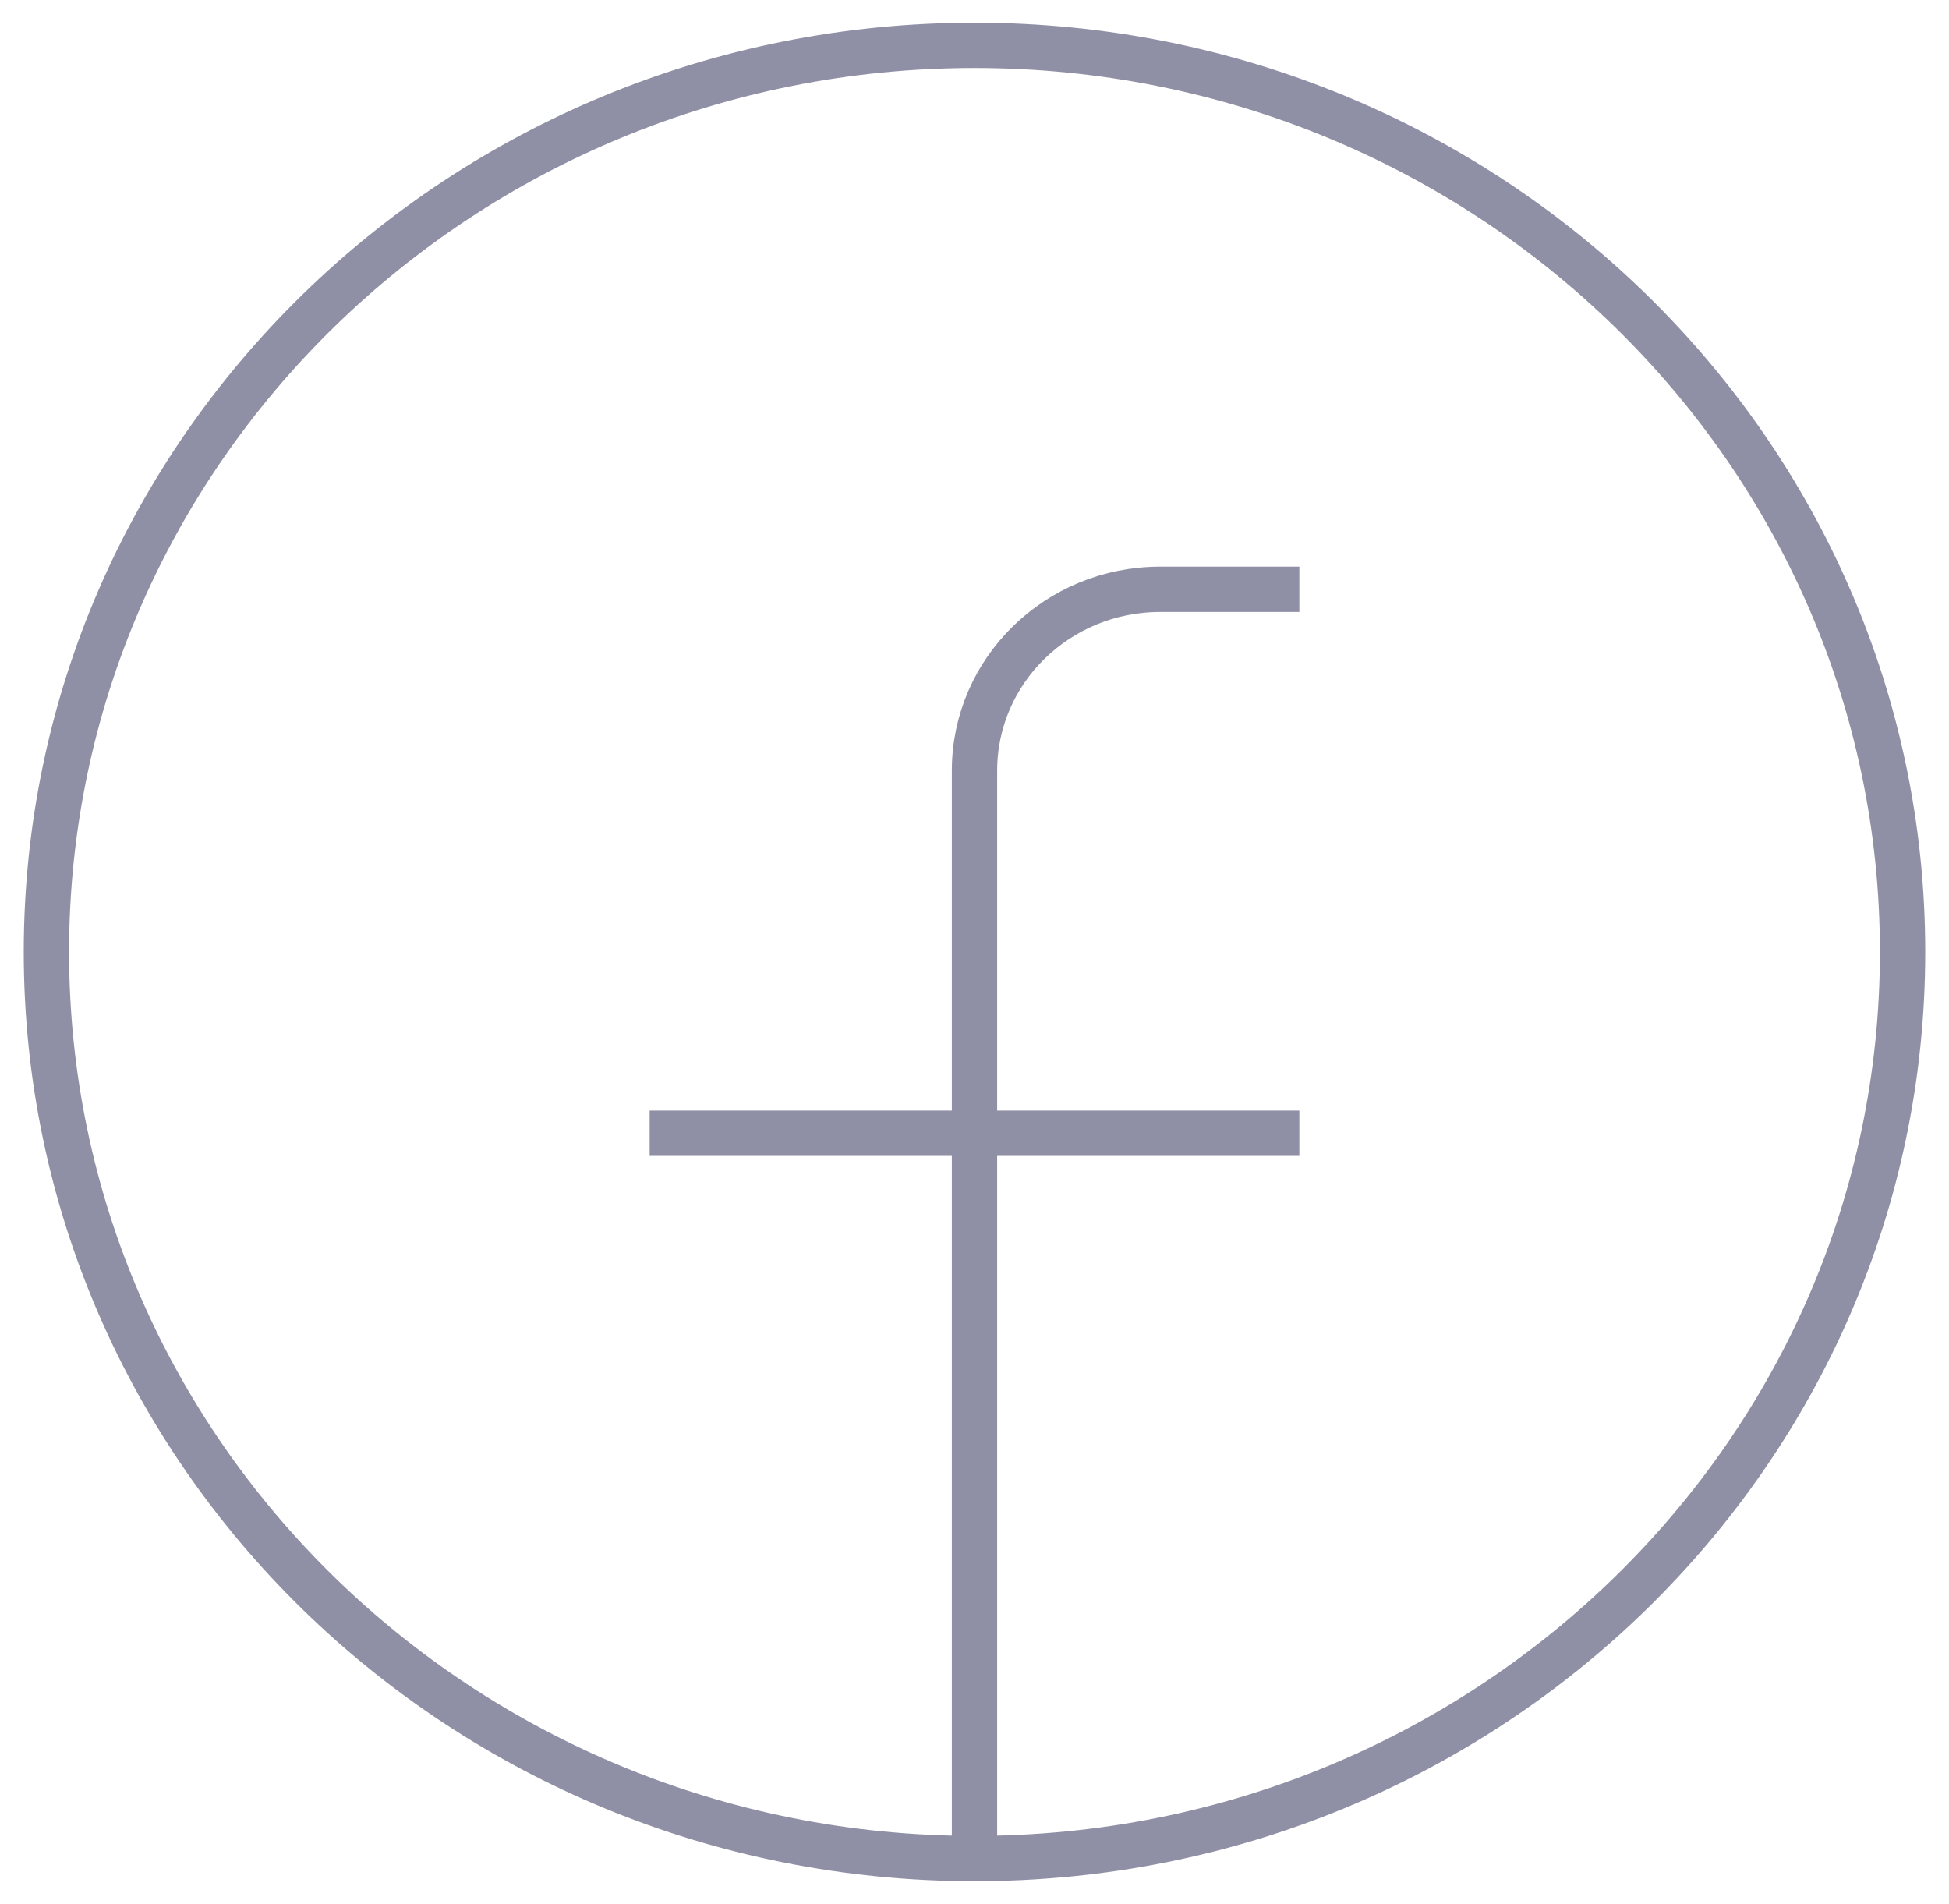 <svg width="43" height="42" viewBox="0 0 43 42" fill="none" xmlns="http://www.w3.org/2000/svg">
<path d="M21.5 41C10.191 41 1.024 32.046 1.024 21C1.024 9.954 10.191 1 21.5 1C32.809 1 41.976 9.954 41.976 21C41.976 32.046 32.809 41 21.5 41ZM21.5 41V17C21.5 14.791 23.334 13 25.595 13H28.667M14.333 25H28.667" stroke="#8F90A6"/>
</svg>
